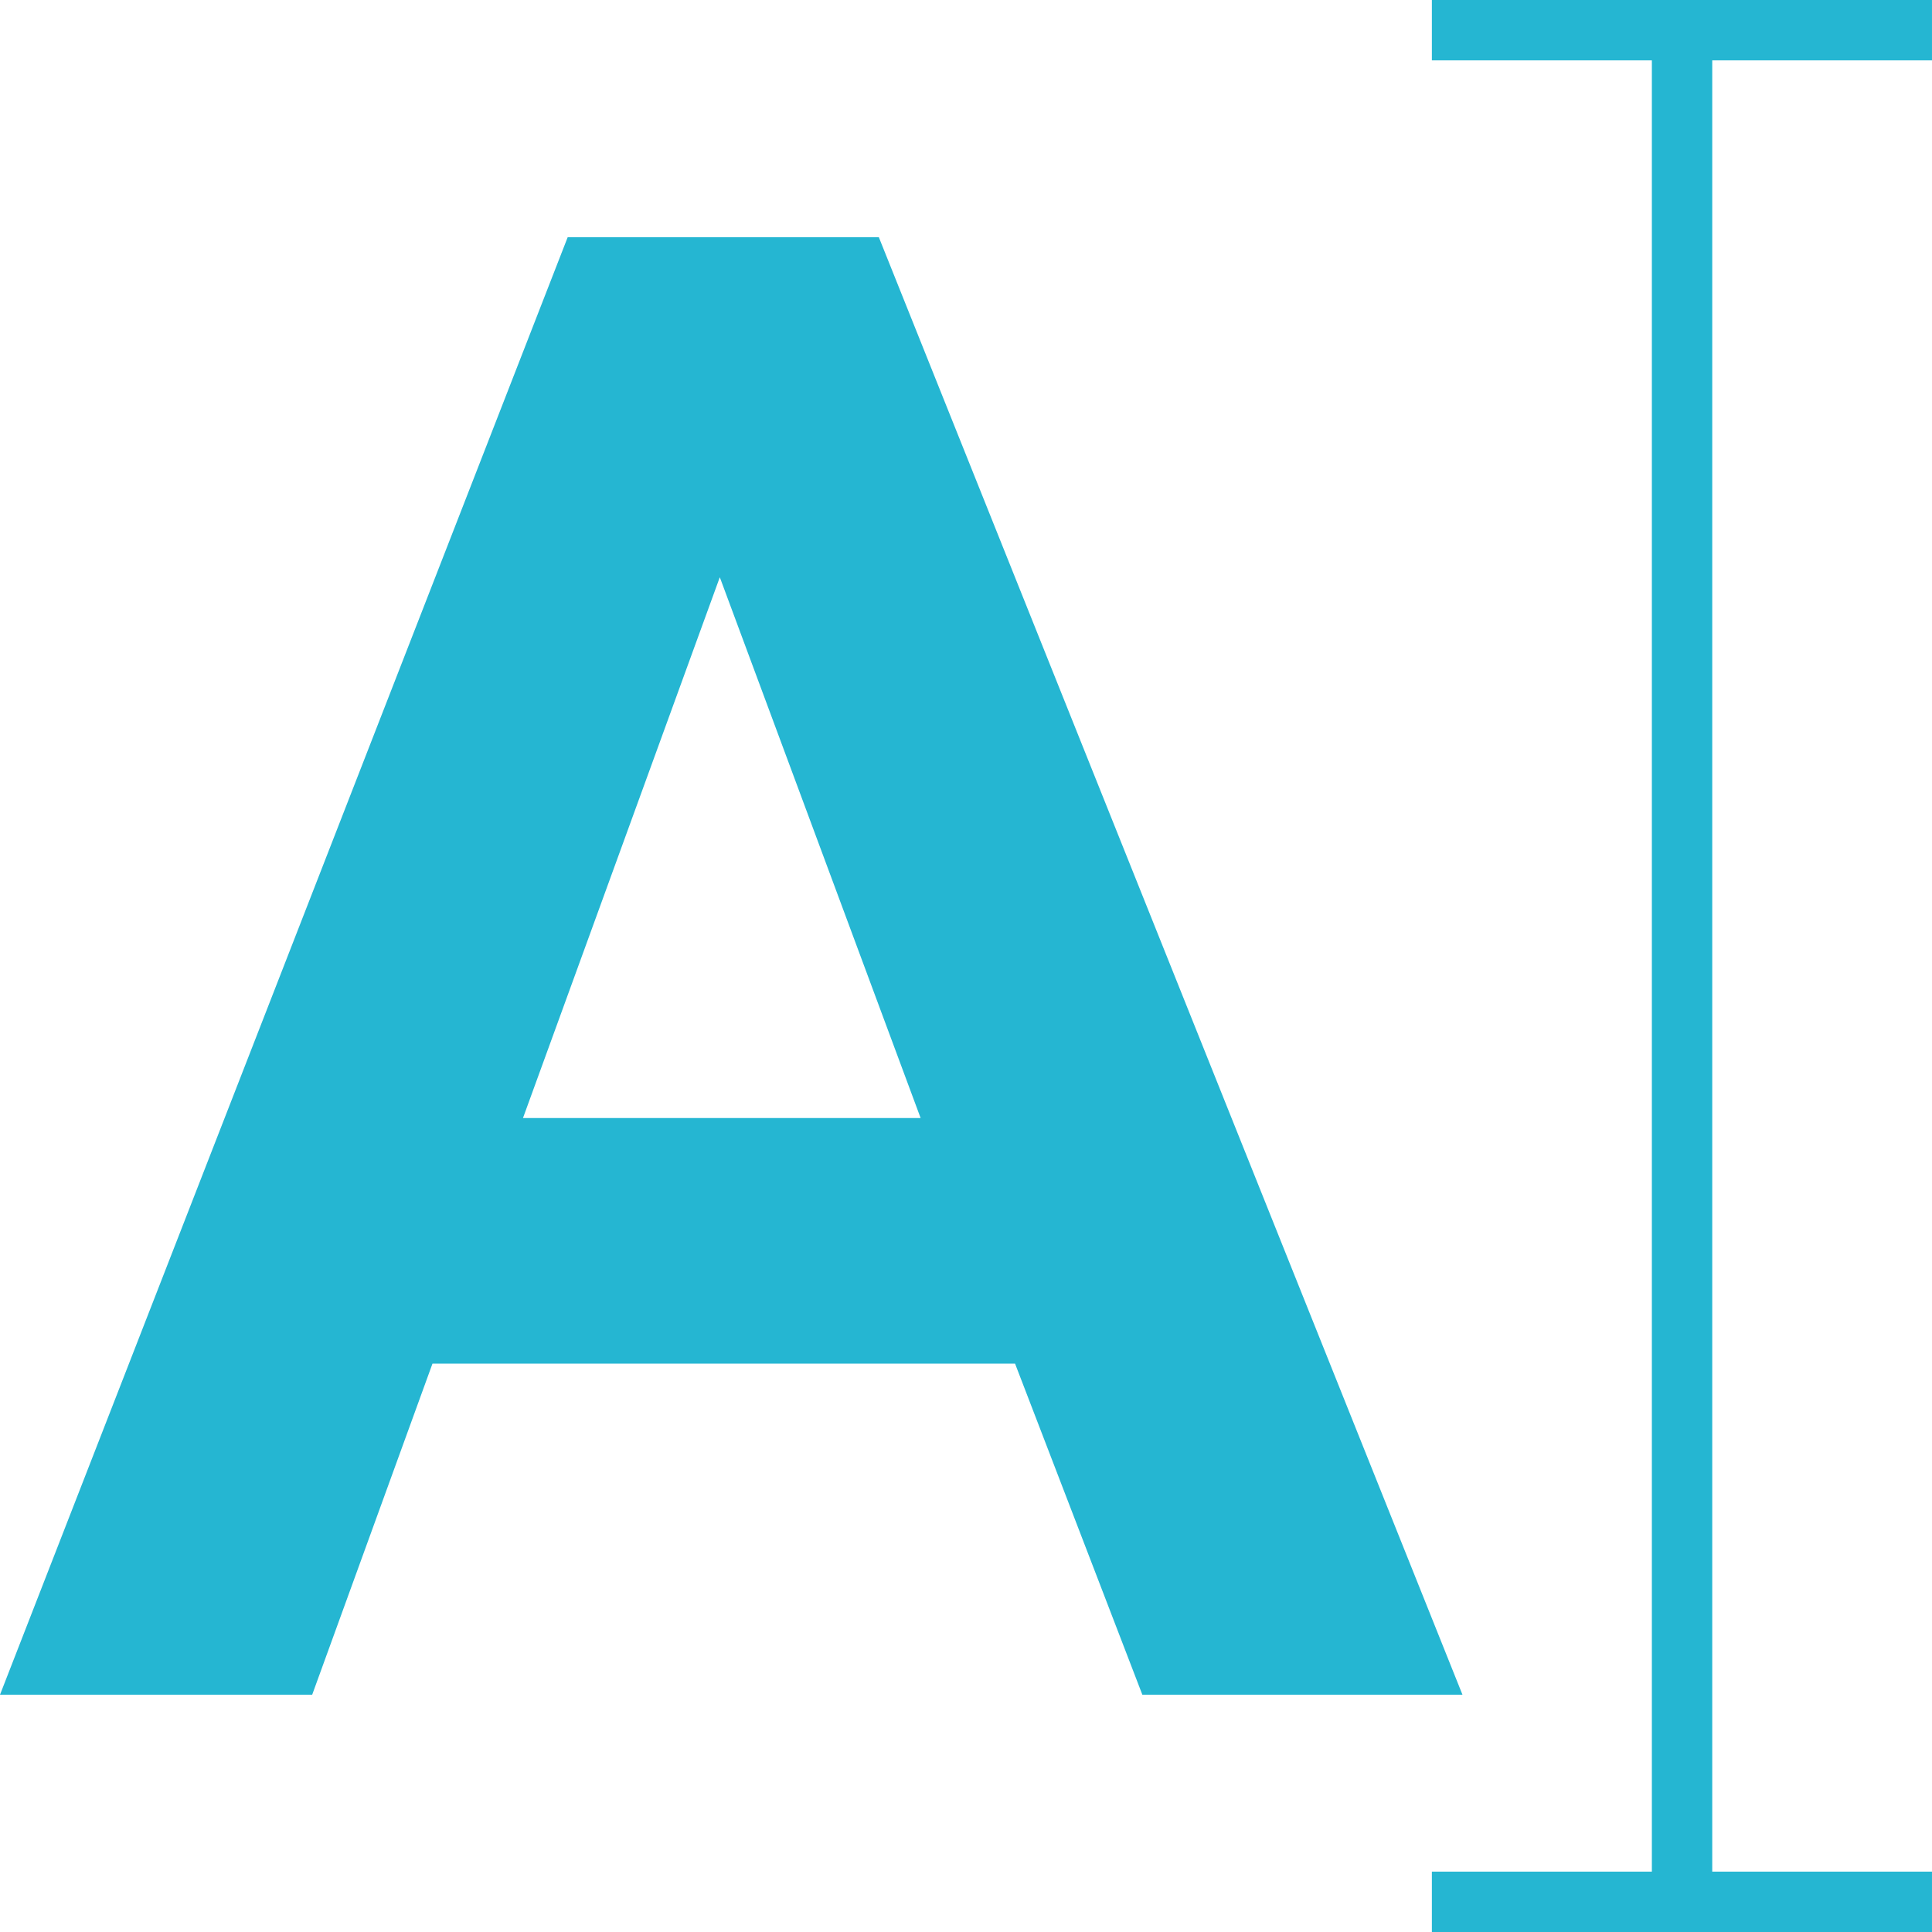<?xml version="1.0" encoding="iso-8859-1"?>
<!-- Generator: Adobe Illustrator 19.0.0, SVG Export Plug-In . SVG Version: 6.00 Build 0)  -->
<svg version="1.1" id="Capa_1" xmlns="http://www.w3.org/2000/svg" xmlns:xlink="http://www.w3.org/1999/xlink" x="0px" y="0px"
	 viewBox="0 0 511.976 511.976" style="enable-background:new 0 0 511.976 511.976;" xml:space="preserve">
<g>
	<path style="fill:#25B6D2;" d="M387.548,449.088h-84.832l-33.728-87.728H114.604l-31.872,87.728H0.004L150.436,62.864h82.456
		L387.548,449.088z M243.964,296.28l-53.216-143.312l-52.16,143.312H243.964z"/>
	<rect x="379.444" style="fill:#25B6D2;" width="132.528" height="16"/>
	<rect x="379.444" y="495.976" style="fill:#25B6D2;" width="132.528" height="16"/>
	<rect x="437.74" y="7.976" style="fill:#25B6D2;" width="16" height="496"/>
</g>
<g>
</g>
<g>
</g>
<g>
</g>
<g>
</g>
<g>
</g>
<g>
</g>
<g>
</g>
<g>
</g>
<g>
</g>
<g>
</g>
<g>
</g>
<g>
</g>
<g>
</g>
<g>
</g>
<g>
</g>
</svg>

